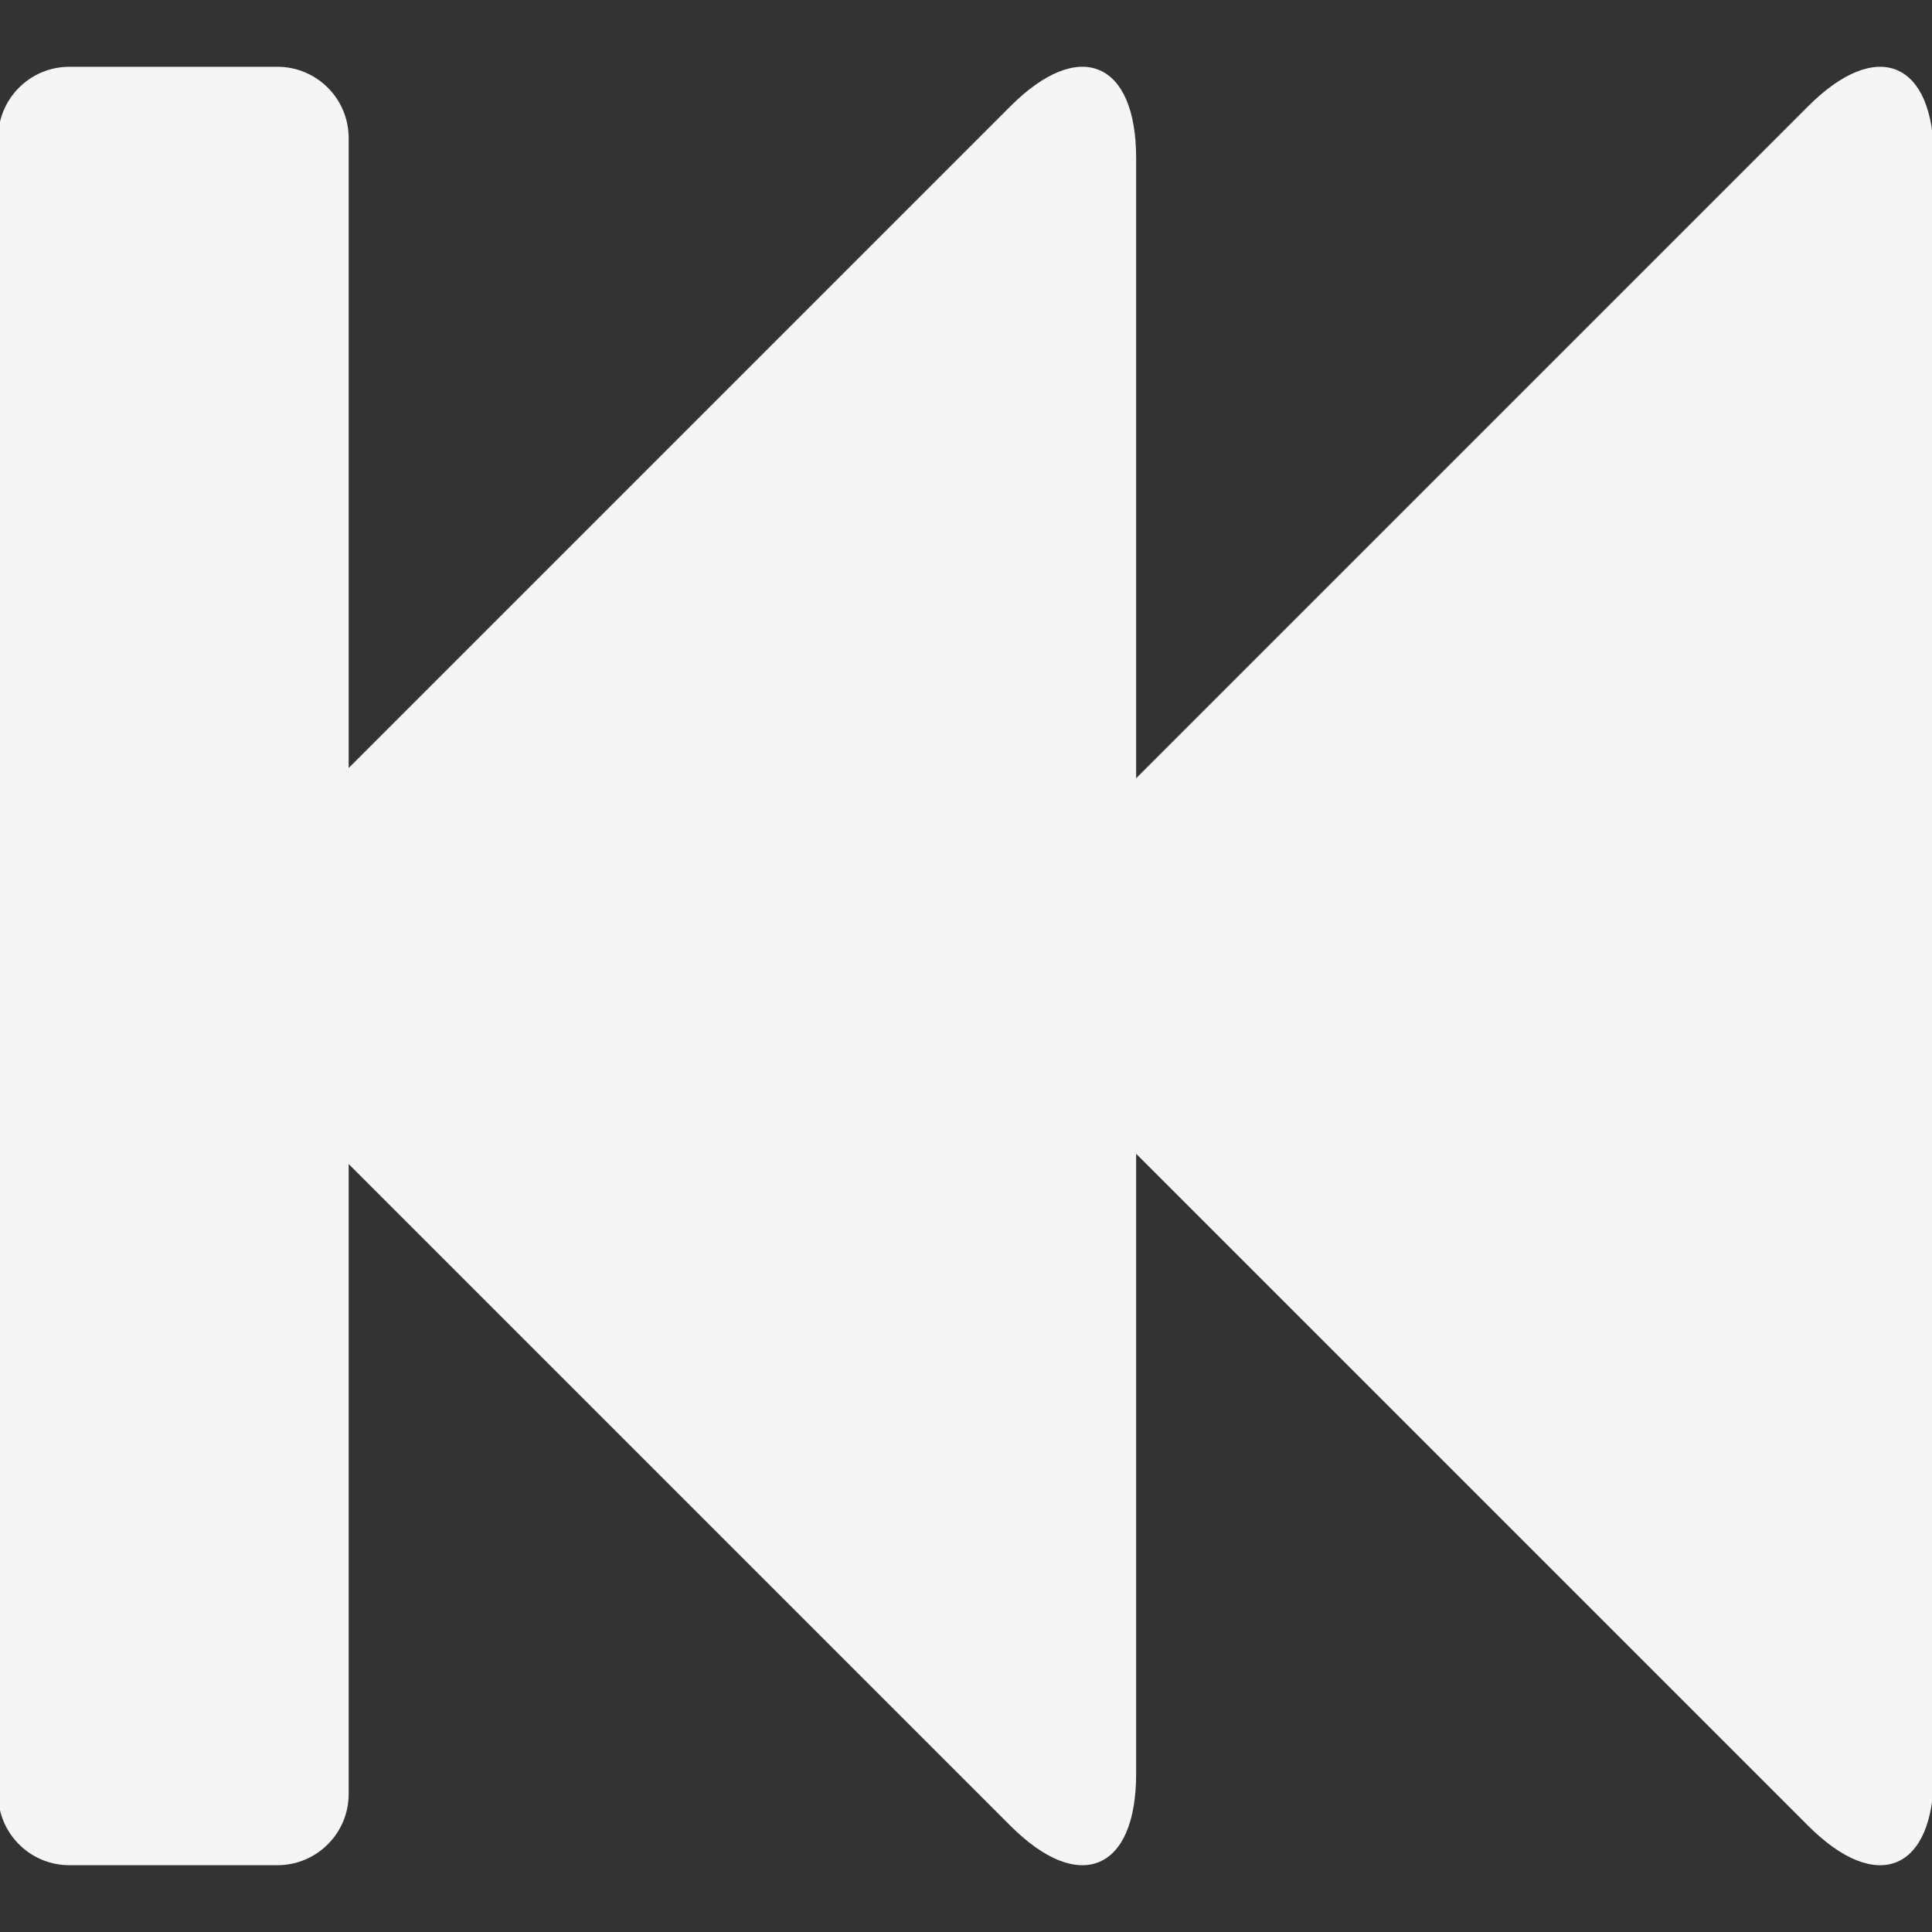 <!DOCTYPE svg PUBLIC "-//W3C//DTD SVG 1.1//EN" "http://www.w3.org/Graphics/SVG/1.1/DTD/svg11.dtd">
<!-- Uploaded to: SVG Repo, www.svgrepo.com, Transformed by: SVG Repo Mixer Tools -->
<svg fill="#f5f5f5" version="1.1" id="Capa_1" xmlns="http://www.w3.org/2000/svg" xmlns:xlink="http://www.w3.org/1999/xlink" width="800px" height="800px" viewBox="0 0 518.939 518.939" xml:space="preserve" stroke="#f5f5f5">
<rect x="0" y="0" width="518.939" height="518.939" fill="#333333" stroke="none"/>
<g id="SVGRepo_bgCarrier" stroke-width="0"/>
<g id="SVGRepo_tracerCarrier" stroke-linecap="round" stroke-linejoin="round"/>
<g id="SVGRepo_iconCarrier"> <g> <g> <path d="M486.002,28.914l-181.33,181.329V42.555c0-25.729-14.75-31.837-32.938-13.642L93.152,207.495V37.072 c0-10.288-8.342-18.63-18.629-18.63H18.629C8.341,18.442,0,26.784,0,37.072v444.795c0,10.288,8.341,18.629,18.629,18.629h55.894 c10.288,0,18.629-8.341,18.629-18.629V311.449l178.582,178.582c18.188,18.188,32.938,12.081,32.938-13.642V308.702l181.33,181.329 c18.188,18.188,32.938,12.081,32.938-13.642V42.555C518.939,16.833,504.189,10.725,486.002,28.914z"/> </g> </g> </g>
</svg>